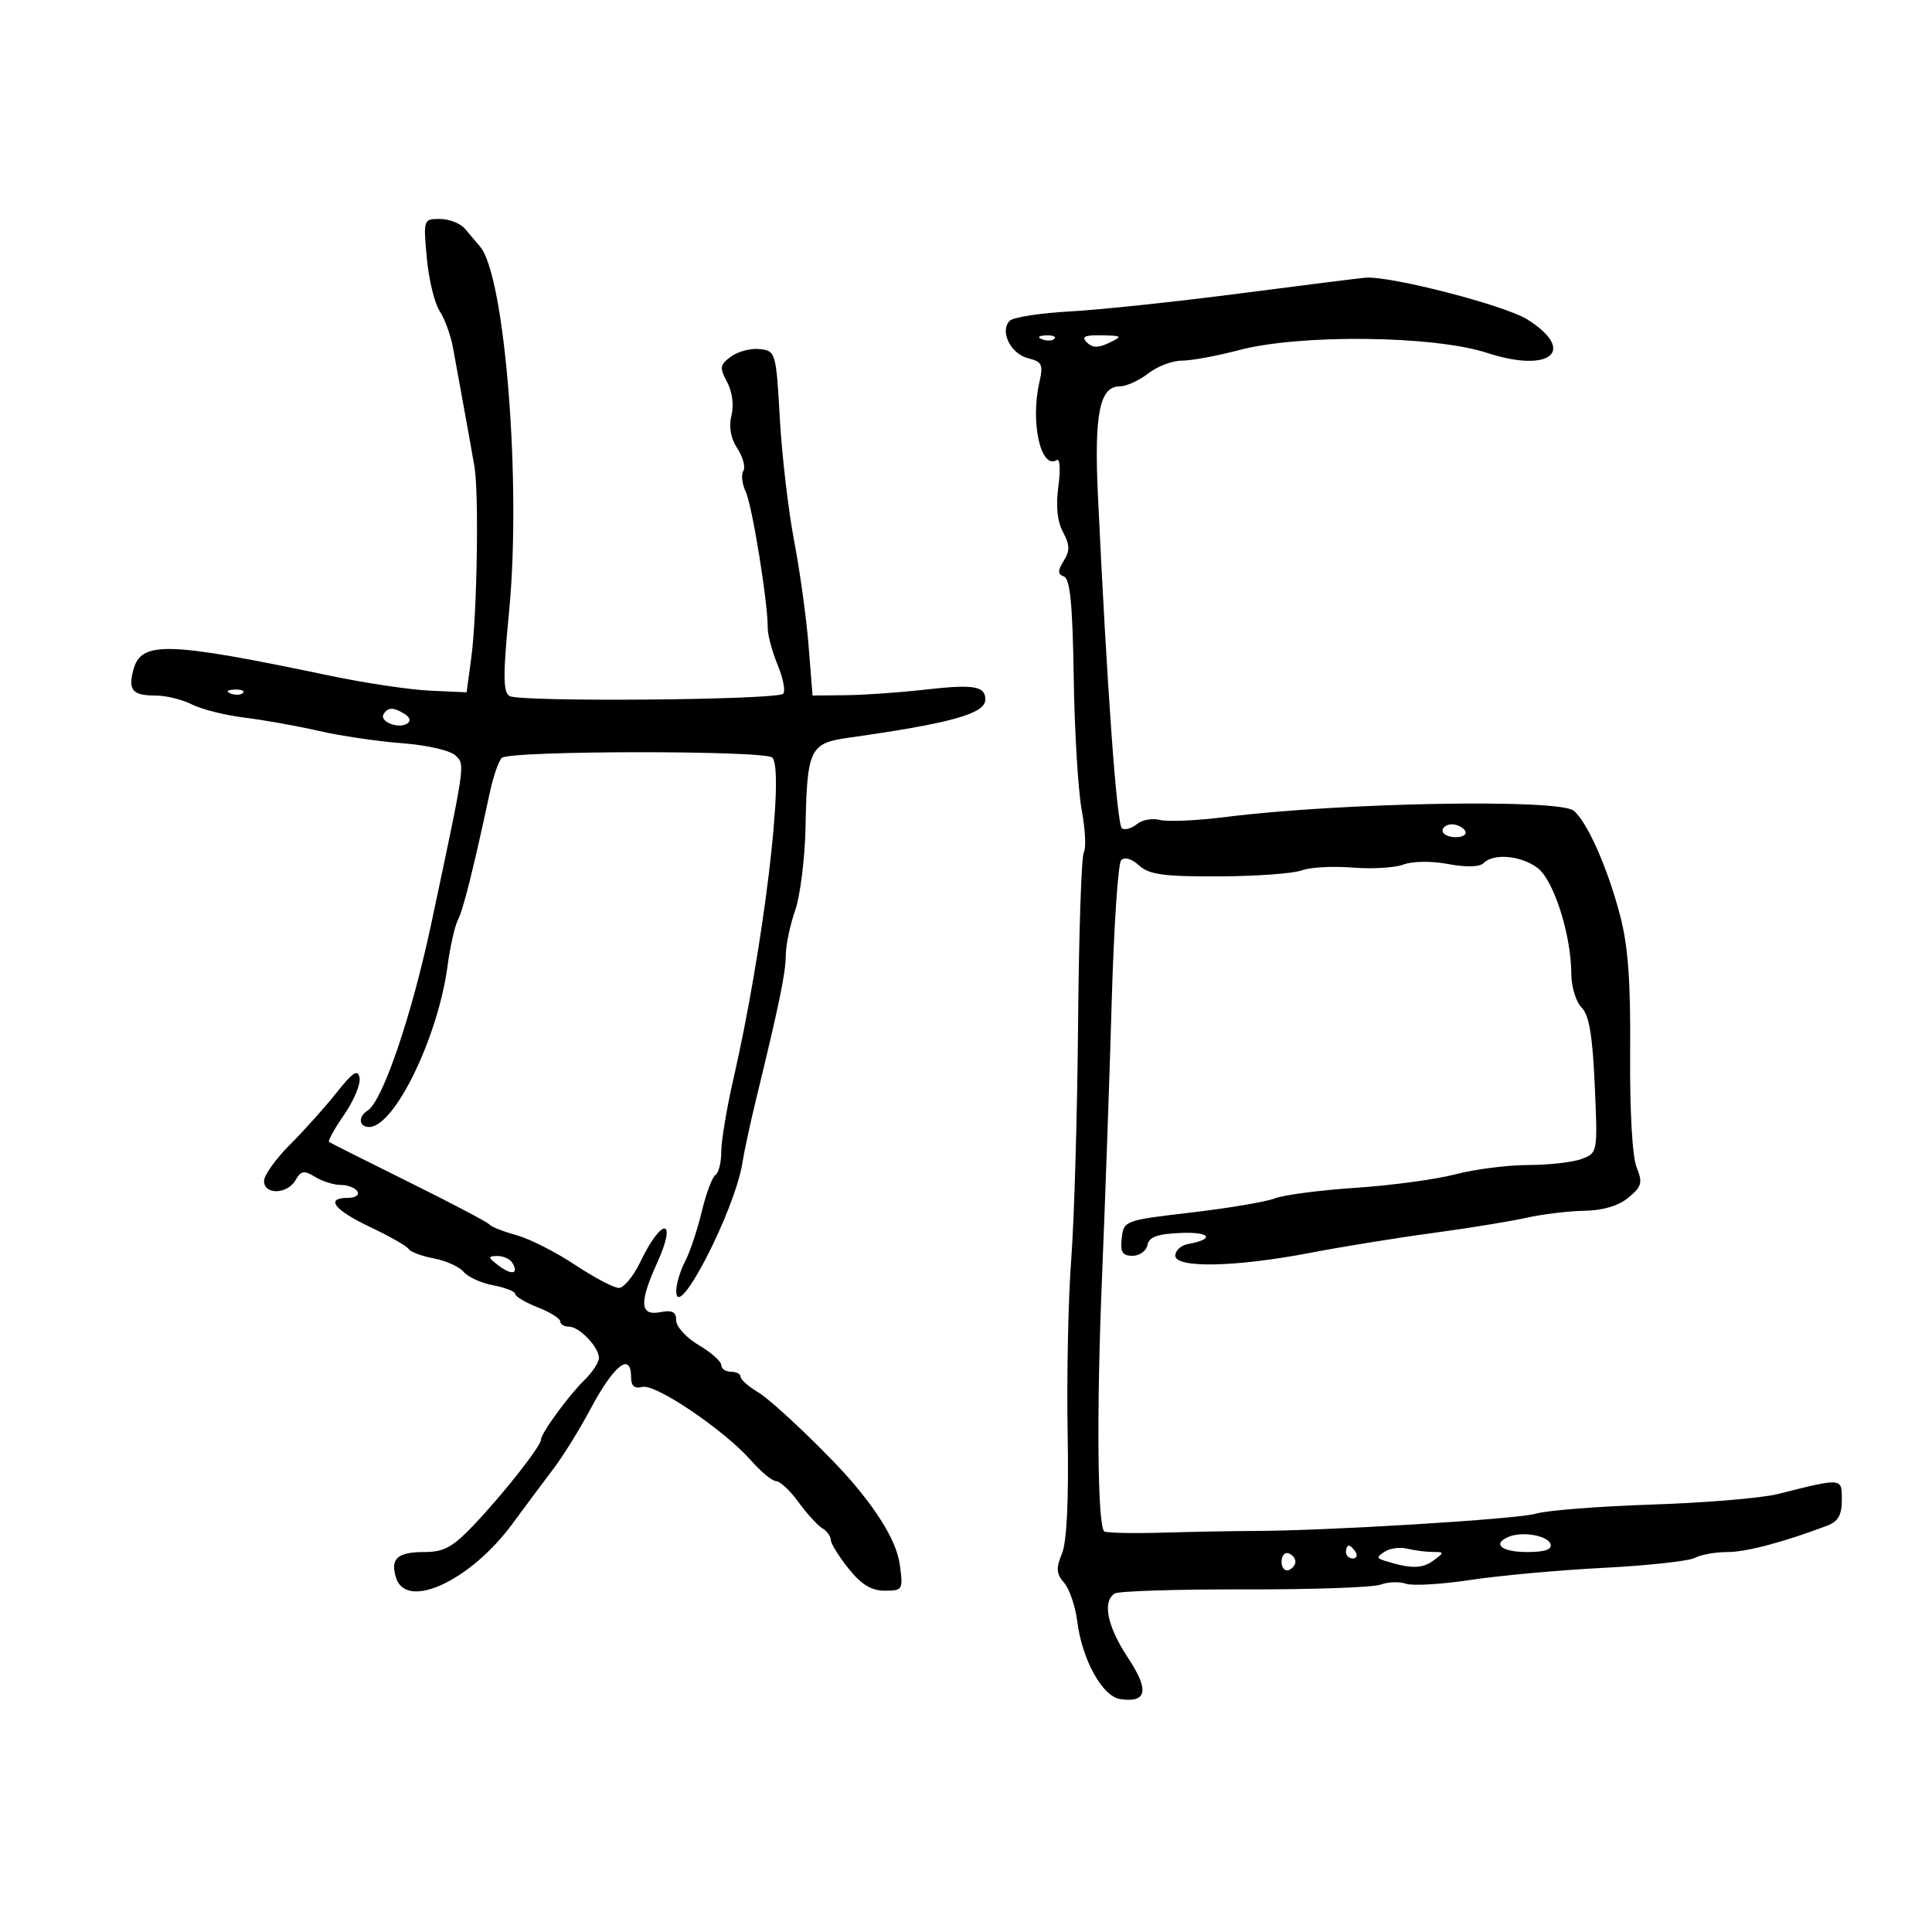 <svg xmlns="http://www.w3.org/2000/svg" width="300" height="300" viewBox="0 0 300 300" version="1.1">
	<path d="M 66.270 40.036 C 66.571 43.355, 67.467 47.068, 68.262 48.286 C 69.057 49.504, 69.993 52.075, 70.341 54 C 70.690 55.925, 71.469 60.200, 72.073 63.500 C 72.677 66.800, 73.399 70.850, 73.677 72.500 C 74.384 76.694, 74.078 95.392, 73.194 102 L 72.459 107.500 66.790 107.246 C 63.673 107.107, 56.707 106.069, 51.311 104.939 C 25.760 99.592, 21.891 99.486, 20.685 104.097 C 19.880 107.173, 20.605 108, 24.109 108 C 25.754 108, 28.314 108.622, 29.800 109.383 C 31.285 110.143, 34.975 111.068, 38 111.438 C 41.025 111.808, 46.200 112.733, 49.500 113.494 C 52.800 114.255, 58.620 115.116, 62.434 115.408 C 66.410 115.712, 69.969 116.540, 70.777 117.348 C 72.228 118.799, 72.287 118.395, 66.951 143.500 C 63.927 157.727, 59.396 171.019, 57.083 172.449 C 55.574 173.381, 55.728 175, 57.326 175 C 61.245 175, 68.007 161.106, 69.494 150 C 69.899 146.975, 70.630 143.740, 71.118 142.811 C 71.927 141.270, 73.530 134.860, 76.062 123.041 C 76.588 120.589, 77.421 118.179, 77.915 117.685 C 79.061 116.539, 118.935 116.499, 119.936 117.643 C 121.857 119.839, 118.527 147.249, 113.862 167.637 C 112.838 172.112, 112 177.148, 112 178.828 C 112 180.508, 111.595 182.132, 111.100 182.438 C 110.606 182.744, 109.645 185.310, 108.966 188.142 C 108.287 190.973, 107.119 194.462, 106.372 195.895 C 105.624 197.328, 105.010 199.376, 105.006 200.447 C 104.990 205.691, 114.159 187.905, 115.290 180.500 C 115.542 178.850, 116.515 174.350, 117.452 170.500 C 121.024 155.824, 122 151.082, 122.015 148.336 C 122.023 146.776, 122.679 143.636, 123.473 141.357 C 124.267 139.078, 124.992 133.228, 125.085 128.357 C 125.313 116.345, 125.764 115.403, 131.678 114.568 C 147.666 112.312, 153 110.827, 153 108.628 C 153 106.511, 151.206 106.222, 143.500 107.100 C 139.650 107.538, 134.176 107.920, 131.335 107.949 L 126.171 108 125.557 100.250 C 125.219 95.987, 124.210 88.675, 123.314 84 C 122.419 79.325, 121.419 70.775, 121.093 65 C 120.513 54.726, 120.446 54.494, 117.999 54.208 C 116.624 54.047, 114.611 54.564, 113.526 55.357 C 111.768 56.643, 111.701 57.072, 112.905 59.322 C 113.710 60.827, 113.984 62.929, 113.582 64.529 C 113.143 66.278, 113.461 68.055, 114.496 69.634 C 115.369 70.966, 115.786 72.537, 115.424 73.124 C 115.061 73.711, 115.226 75.160, 115.791 76.345 C 116.798 78.458, 119.241 93.562, 119.213 97.500 C 119.205 98.600, 119.899 101.192, 120.756 103.260 C 121.612 105.328, 121.997 107.336, 121.611 107.723 C 120.629 108.704, 80.677 109.037, 79.123 108.076 C 78.104 107.447, 78.091 104.854, 79.055 94.896 C 80.979 75.030, 78.409 42.797, 74.542 38.285 C 73.969 37.616, 72.920 36.379, 72.211 35.535 C 71.501 34.691, 69.751 34, 68.322 34 C 65.749 34, 65.728 34.062, 66.270 40.036 M 192.500 45.570 C 182.600 46.855, 170.739 48.111, 166.142 48.361 C 161.545 48.611, 157.338 49.262, 156.793 49.807 C 155.198 51.402, 156.919 54.942, 159.619 55.619 C 161.821 56.172, 162.024 56.602, 161.391 59.372 C 159.968 65.607, 161.622 72.970, 164.101 71.437 C 164.586 71.138, 164.695 72.948, 164.345 75.498 C 163.928 78.542, 164.169 80.948, 165.059 82.611 C 166.132 84.614, 166.156 85.521, 165.179 87.084 C 164.206 88.644, 164.215 89.146, 165.227 89.535 C 166.166 89.896, 166.560 94.002, 166.727 105.160 C 166.851 113.484, 167.408 122.756, 167.964 125.763 C 168.520 128.771, 168.671 131.724, 168.299 132.326 C 167.927 132.927, 167.524 144.913, 167.403 158.960 C 167.283 173.007, 166.805 189.450, 166.342 195.500 C 165.879 201.550, 165.627 213.685, 165.782 222.467 C 165.966 232.951, 165.664 239.398, 164.900 241.242 C 163.956 243.521, 164.019 244.376, 165.237 245.776 C 166.062 246.724, 166.979 249.416, 167.274 251.757 C 168.030 257.743, 171.174 263.425, 173.957 263.835 C 178.125 264.448, 178.490 262.455, 175.136 257.392 C 171.930 252.552, 171.134 248.653, 173.104 247.436 C 173.712 247.060, 182.772 246.775, 193.238 246.801 C 203.704 246.827, 213.219 246.494, 214.384 246.059 C 215.548 245.625, 217.318 245.563, 218.318 245.922 C 219.318 246.280, 223.818 246.016, 228.318 245.334 C 232.818 244.652, 242.121 243.806, 248.990 243.454 C 255.860 243.101, 262.243 242.405, 263.175 241.907 C 264.106 241.408, 266.361 241.002, 268.184 241.005 C 271.122 241.009, 276.961 239.468, 283.750 236.895 C 285.424 236.261, 286 235.240, 286 232.908 C 286 229.440, 286.165 229.455, 276 232.006 C 273.525 232.628, 264.750 233.358, 256.500 233.629 C 248.250 233.901, 240.150 234.536, 238.500 235.040 C 235.712 235.893, 205.832 237.719, 194.500 237.730 C 191.750 237.732, 185.541 237.848, 180.702 237.986 C 175.864 238.125, 171.703 238.036, 171.456 237.790 C 170.416 236.749, 170.261 219.010, 171.114 198.500 C 171.617 186.400, 172.298 167.050, 172.628 155.500 C 172.957 143.950, 173.615 134.083, 174.090 133.574 C 174.610 133.016, 175.717 133.339, 176.875 134.387 C 178.452 135.814, 180.683 136.119, 189.280 136.084 C 195.046 136.060, 200.829 135.642, 202.132 135.154 C 203.434 134.667, 206.975 134.470, 210 134.717 C 213.025 134.964, 216.592 134.752, 217.928 134.245 C 219.334 133.712, 222.256 133.680, 224.871 134.168 C 227.719 134.700, 229.760 134.640, 230.394 134.006 C 231.951 132.449, 236.256 132.857, 238.782 134.801 C 241.285 136.727, 243.969 145.169, 243.988 151.179 C 243.995 153.202, 244.713 155.570, 245.584 156.441 C 246.756 157.613, 247.288 160.749, 247.632 168.518 C 248.094 178.951, 248.082 179.018, 245.620 179.955 C 244.257 180.473, 240.523 180.899, 237.321 180.902 C 234.120 180.905, 229.025 181.555, 226 182.345 C 222.975 183.136, 216 184.080, 210.500 184.443 C 205 184.807, 199.364 185.543, 197.975 186.080 C 196.586 186.617, 190.736 187.606, 184.975 188.278 C 174.636 189.484, 174.496 189.536, 174.184 192.250 C 173.932 194.436, 174.276 195, 175.860 195 C 176.956 195, 177.999 194.247, 178.177 193.327 C 178.419 192.075, 179.714 191.603, 183.326 191.451 C 187.931 191.257, 188.717 192.406, 184.500 193.167 C 183.400 193.365, 182.500 194.175, 182.500 194.967 C 182.500 196.958, 191.875 196.764, 203.500 194.531 C 208.450 193.580, 217 192.197, 222.500 191.457 C 228 190.717, 234.525 189.657, 237 189.100 C 239.475 188.543, 243.525 188.053, 246 188.010 C 248.924 187.960, 251.330 187.242, 252.869 185.960 C 254.941 184.234, 255.099 183.644, 254.126 181.244 C 253.463 179.605, 253.061 172.460, 253.128 163.500 C 253.212 152.324, 252.811 146.867, 251.553 142.096 C 249.602 134.692, 246.472 127.636, 244.362 125.885 C 242.100 124.008, 208.100 124.620, 190.383 126.857 C 185.918 127.421, 181.303 127.631, 180.127 127.323 C 178.951 127.016, 177.336 127.306, 176.538 127.968 C 175.741 128.630, 174.697 128.931, 174.219 128.635 C 173.430 128.147, 171.906 107.047, 170.484 76.899 C 169.891 64.333, 170.751 60, 173.840 60 C 174.880 60, 176.874 59.100, 178.273 58 C 179.671 56.900, 182.030 56, 183.513 56 C 184.997 56, 188.976 55.268, 192.356 54.372 C 201.834 51.861, 222.626 52.091, 230.915 54.798 C 240.710 57.997, 244.920 54.500, 237.167 49.606 C 233.692 47.412, 215.924 42.823, 212.045 43.117 C 211.195 43.182, 202.400 44.286, 192.500 45.570 M 161.813 52.683 C 162.534 52.972, 163.397 52.936, 163.729 52.604 C 164.061 52.272, 163.471 52.036, 162.417 52.079 C 161.252 52.127, 161.015 52.364, 161.813 52.683 M 168.767 53.167 C 169.631 54.031, 170.530 54.048, 172.217 53.235 C 174.361 52.202, 174.290 52.131, 171.050 52.068 C 168.420 52.016, 167.878 52.278, 168.767 53.167 M 35.813 107.683 C 36.534 107.972, 37.397 107.936, 37.729 107.604 C 38.061 107.272, 37.471 107.036, 36.417 107.079 C 35.252 107.127, 35.015 107.364, 35.813 107.683 M 59.565 110.895 C 58.870 112.019, 61.826 113.226, 63.197 112.378 C 63.835 111.984, 63.708 111.430, 62.857 110.890 C 61.109 109.783, 60.251 109.784, 59.565 110.895 M 224 129 C 224 129.550, 224.927 130, 226.059 130 C 227.191 130, 227.840 129.550, 227.500 129 C 227.160 128.450, 226.234 128, 225.441 128 C 224.648 128, 224 128.450, 224 129 M 52.289 169.635 C 50.529 171.858, 47.268 175.497, 45.044 177.721 C 42.820 179.945, 41 182.493, 41 183.382 C 41 185.565, 44.636 185.467, 45.895 183.250 C 46.734 181.773, 47.208 181.695, 48.931 182.750 C 50.054 183.438, 51.852 184, 52.927 184 C 54.002 184, 55.160 184.450, 55.500 185 C 55.840 185.550, 55.191 186, 54.059 186 C 50.434 186, 51.843 187.867, 57.480 190.534 C 60.494 191.960, 63.189 193.497, 63.469 193.950 C 63.749 194.403, 65.513 195.061, 67.388 195.413 C 69.264 195.765, 71.339 196.704, 72 197.500 C 72.661 198.296, 74.731 199.234, 76.600 199.585 C 78.470 199.936, 80 200.539, 80 200.925 C 80 201.311, 81.575 202.245, 83.500 203 C 85.425 203.755, 87 204.739, 87 205.187 C 87 205.634, 87.605 206, 88.345 206 C 89.967 206, 93 209.177, 93 210.876 C 93 211.547, 91.987 213.087, 90.750 214.298 C 88.231 216.764, 84 222.572, 84 223.566 C 84 224.551, 78.149 231.983, 73.621 236.750 C 70.277 240.270, 68.942 241, 65.851 241 C 61.697 241, 60.562 242.046, 61.503 245.009 C 63.111 250.075, 73.022 245.486, 79.529 236.664 C 81.623 233.824, 84.531 229.925, 85.990 228 C 87.449 226.075, 89.961 222.025, 91.572 219 C 95.345 211.913, 98 209.810, 98 213.906 C 98 215.228, 98.537 215.674, 99.750 215.360 C 101.792 214.833, 112.506 222.092, 116.643 226.806 C 118.184 228.563, 119.936 230, 120.535 230 C 121.134 230, 122.688 231.463, 123.988 233.250 C 125.288 235.037, 126.948 236.860, 127.676 237.300 C 128.404 237.740, 129 238.551, 129 239.103 C 129 239.655, 130.238 241.658, 131.750 243.553 C 133.741 246.049, 135.295 247, 137.382 247 C 140.158 247, 140.244 246.856, 139.736 243.070 C 139.288 239.729, 136.897 235.514, 132.500 230.318 C 128.837 225.989, 120.046 217.581, 117.750 216.210 C 116.238 215.307, 115 214.216, 115 213.784 C 115 213.353, 114.325 213, 113.500 213 C 112.675 213, 112 212.535, 112 211.966 C 112 211.398, 110.425 210.003, 108.500 208.867 C 106.575 207.732, 105 206.009, 105 205.040 C 105 203.699, 104.402 203.392, 102.500 203.755 C 99.352 204.357, 99.228 202.298, 102.040 196.101 C 105.220 189.093, 102.792 188.934, 99.439 195.931 C 98.373 198.156, 96.872 199.982, 96.104 199.989 C 95.335 199.995, 92.266 198.380, 89.283 196.400 C 86.301 194.420, 82.204 192.345, 80.180 191.789 C 78.156 191.232, 76.275 190.490, 76 190.139 C 75.725 189.787, 70.100 186.825, 63.500 183.556 C 56.900 180.287, 51.321 177.483, 51.101 177.325 C 50.882 177.166, 51.934 175.260, 53.438 173.089 C 54.943 170.918, 56.020 168.343, 55.832 167.367 C 55.564 165.975, 54.801 166.463, 52.289 169.635 M 77.427 196.521 C 79.482 198.076, 80.630 197.829, 79.541 196.067 C 79.179 195.480, 78.121 195.014, 77.191 195.032 C 75.706 195.060, 75.735 195.241, 77.427 196.521 M 234.250 238.641 C 231.643 239.738, 233.159 241, 237.083 241 C 239.902 241, 241.040 240.613, 240.756 239.750 C 240.322 238.429, 236.359 237.753, 234.250 238.641 M 209 241 C 209 241.550, 209.477 242, 210.059 242 C 210.641 242, 210.840 241.550, 210.500 241 C 210.160 240.450, 209.684 240, 209.441 240 C 209.198 240, 209 240.450, 209 241 M 215.028 240.933 C 213.732 241.778, 213.732 241.948, 215.028 242.357 C 218.990 243.609, 220.813 243.610, 222.520 242.362 C 224.326 241.041, 224.324 241, 222.441 240.986 C 221.374 240.979, 219.600 240.748, 218.500 240.473 C 217.400 240.199, 215.838 240.406, 215.028 240.933 M 199 242.500 C 199 243.417, 199.484 244.005, 200.075 243.808 C 200.666 243.611, 201.150 243.022, 201.150 242.500 C 201.150 241.978, 200.666 241.389, 200.075 241.192 C 199.484 240.995, 199 241.583, 199 242.500" stroke="none" fill="black" fill-rule="evenodd"/>
</svg>